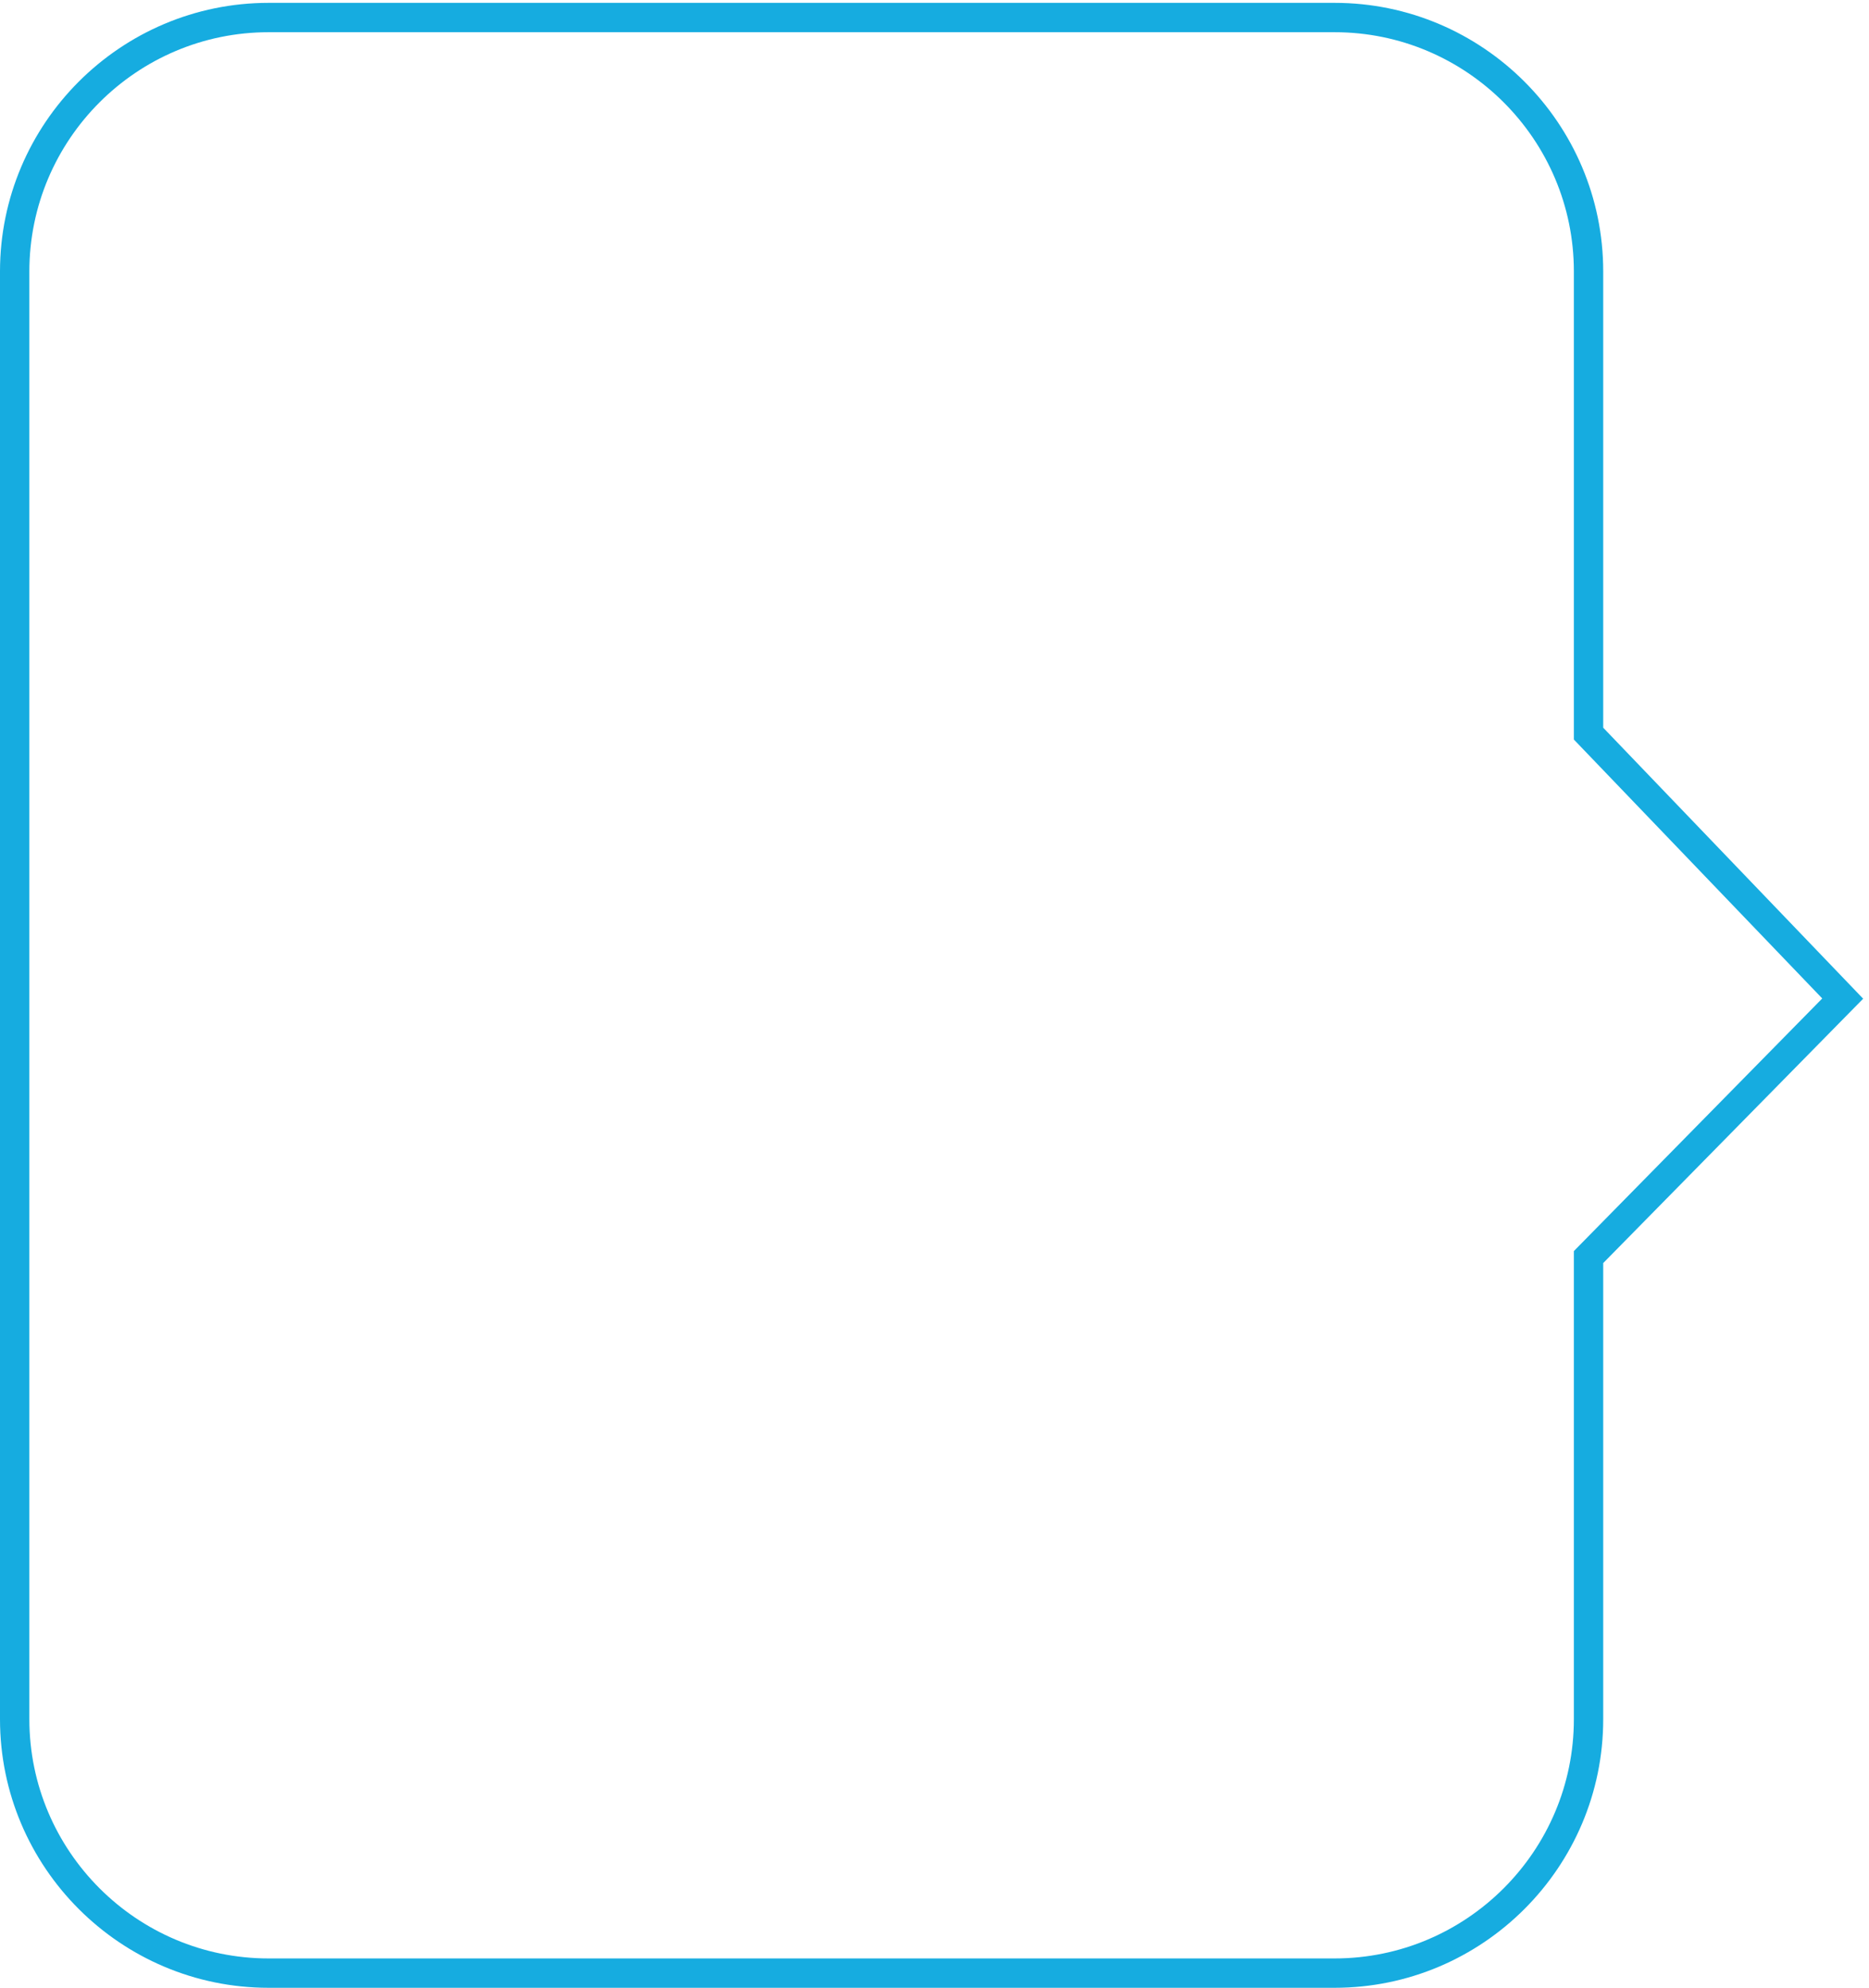 <svg width="252" height="268" viewBox="0 0 252 268" fill="none" xmlns="http://www.w3.org/2000/svg">
<path d="M179.946 0.385L36.219 0.385C16.249 0.385 -2.19751e-05 16.635 -2.02293e-05 36.604L-3.16634e-06 231.781C-1.42055e-06 251.751 16.249 268 36.219 268L179.946 268C199.915 268 216.164 251.751 216.164 231.781L216.164 170.29L251.213 134.648L216.164 98.112L216.164 36.604C216.164 16.634 199.915 0.385 179.946 0.385ZM36.219 264.042C18.432 264.042 3.958 249.568 3.958 231.781L3.958 36.604C3.958 18.817 18.432 4.343 36.219 4.343L179.946 4.343C197.733 4.343 212.207 18.817 212.207 36.604L212.207 99.707L245.695 134.614L212.207 168.673L212.207 231.781C212.207 249.568 197.733 264.042 179.946 264.042L36.219 264.042Z" fill="#16ACE0"/>
</svg>

